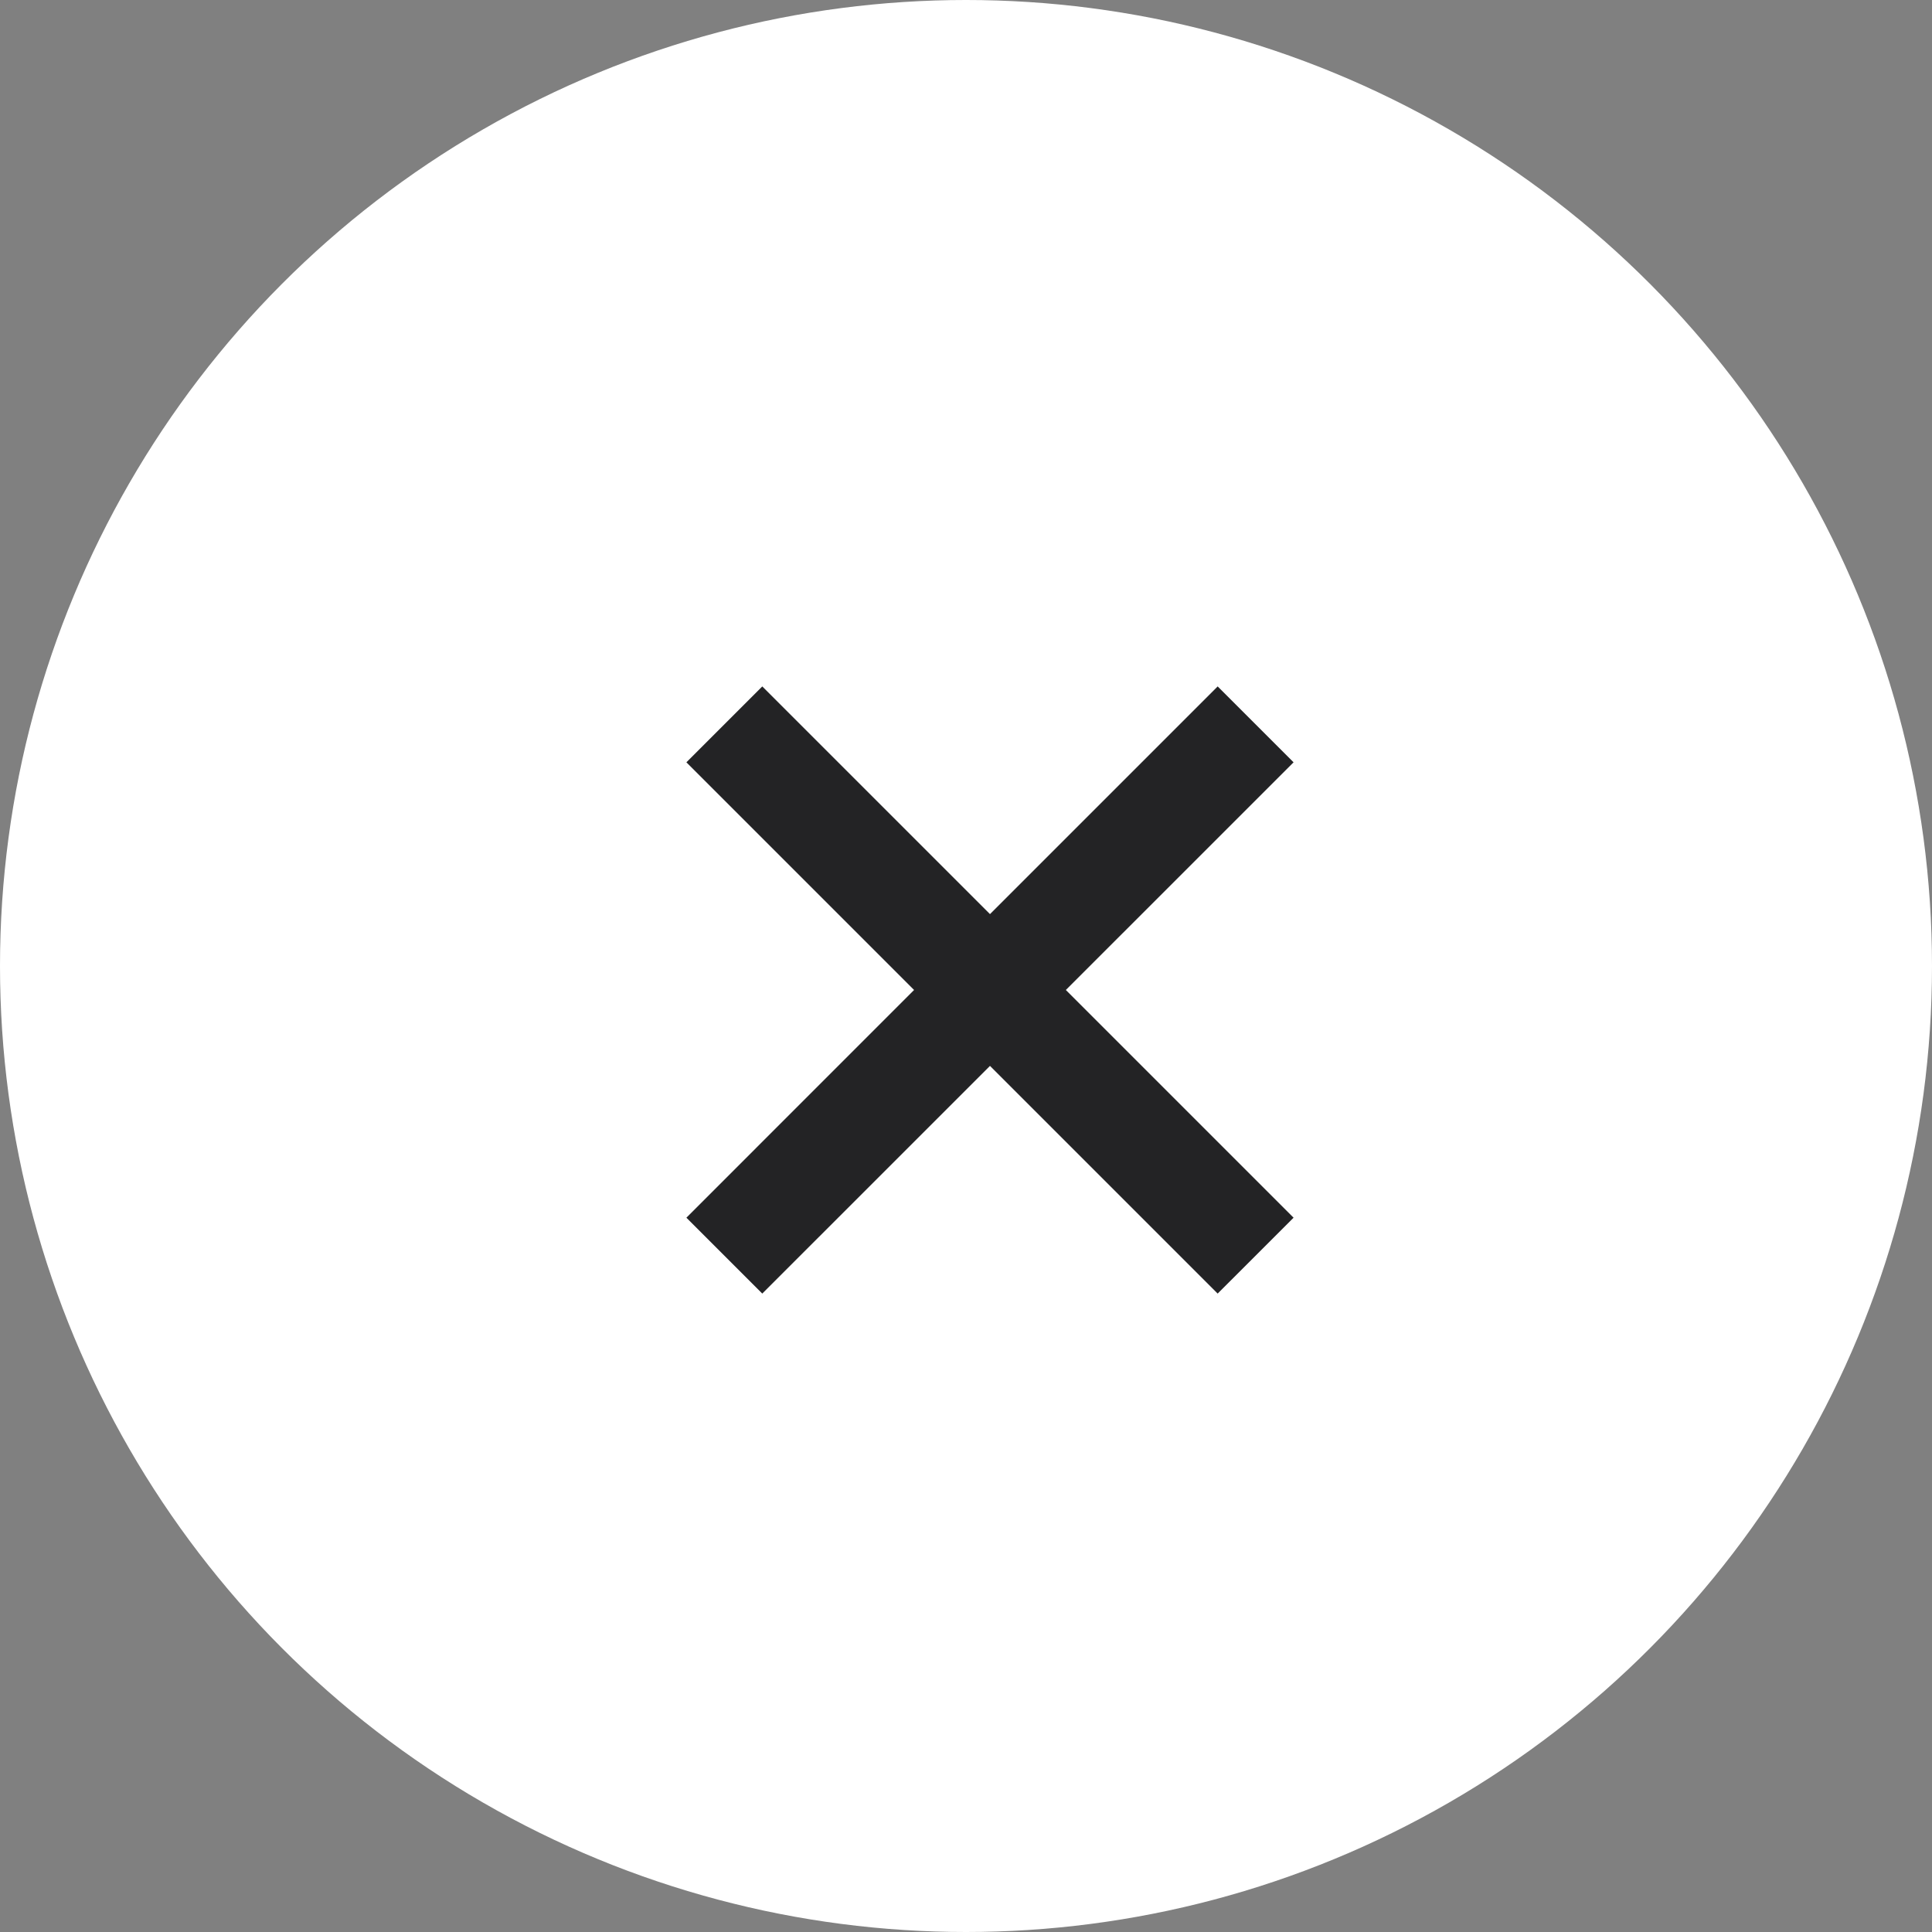 <svg width="58" height="58" viewBox="0 0 58 58" fill="none" xmlns="http://www.w3.org/2000/svg">
<rect x="0" y="0" width="58" height="58" fill="#808080" stroke="none"/>
<circle cx="29" cy="29" r="29" fill="white"/>
<path d="M38.834 22.885L31.998 29.72L38.834 36.556L36.555 38.834L29.72 31.999L22.884 38.834L20.606 36.556L27.441 29.72L20.606 22.885L22.884 20.607L29.72 27.442L36.555 20.607L38.834 22.885Z" fill="#232325"/>
</svg>
